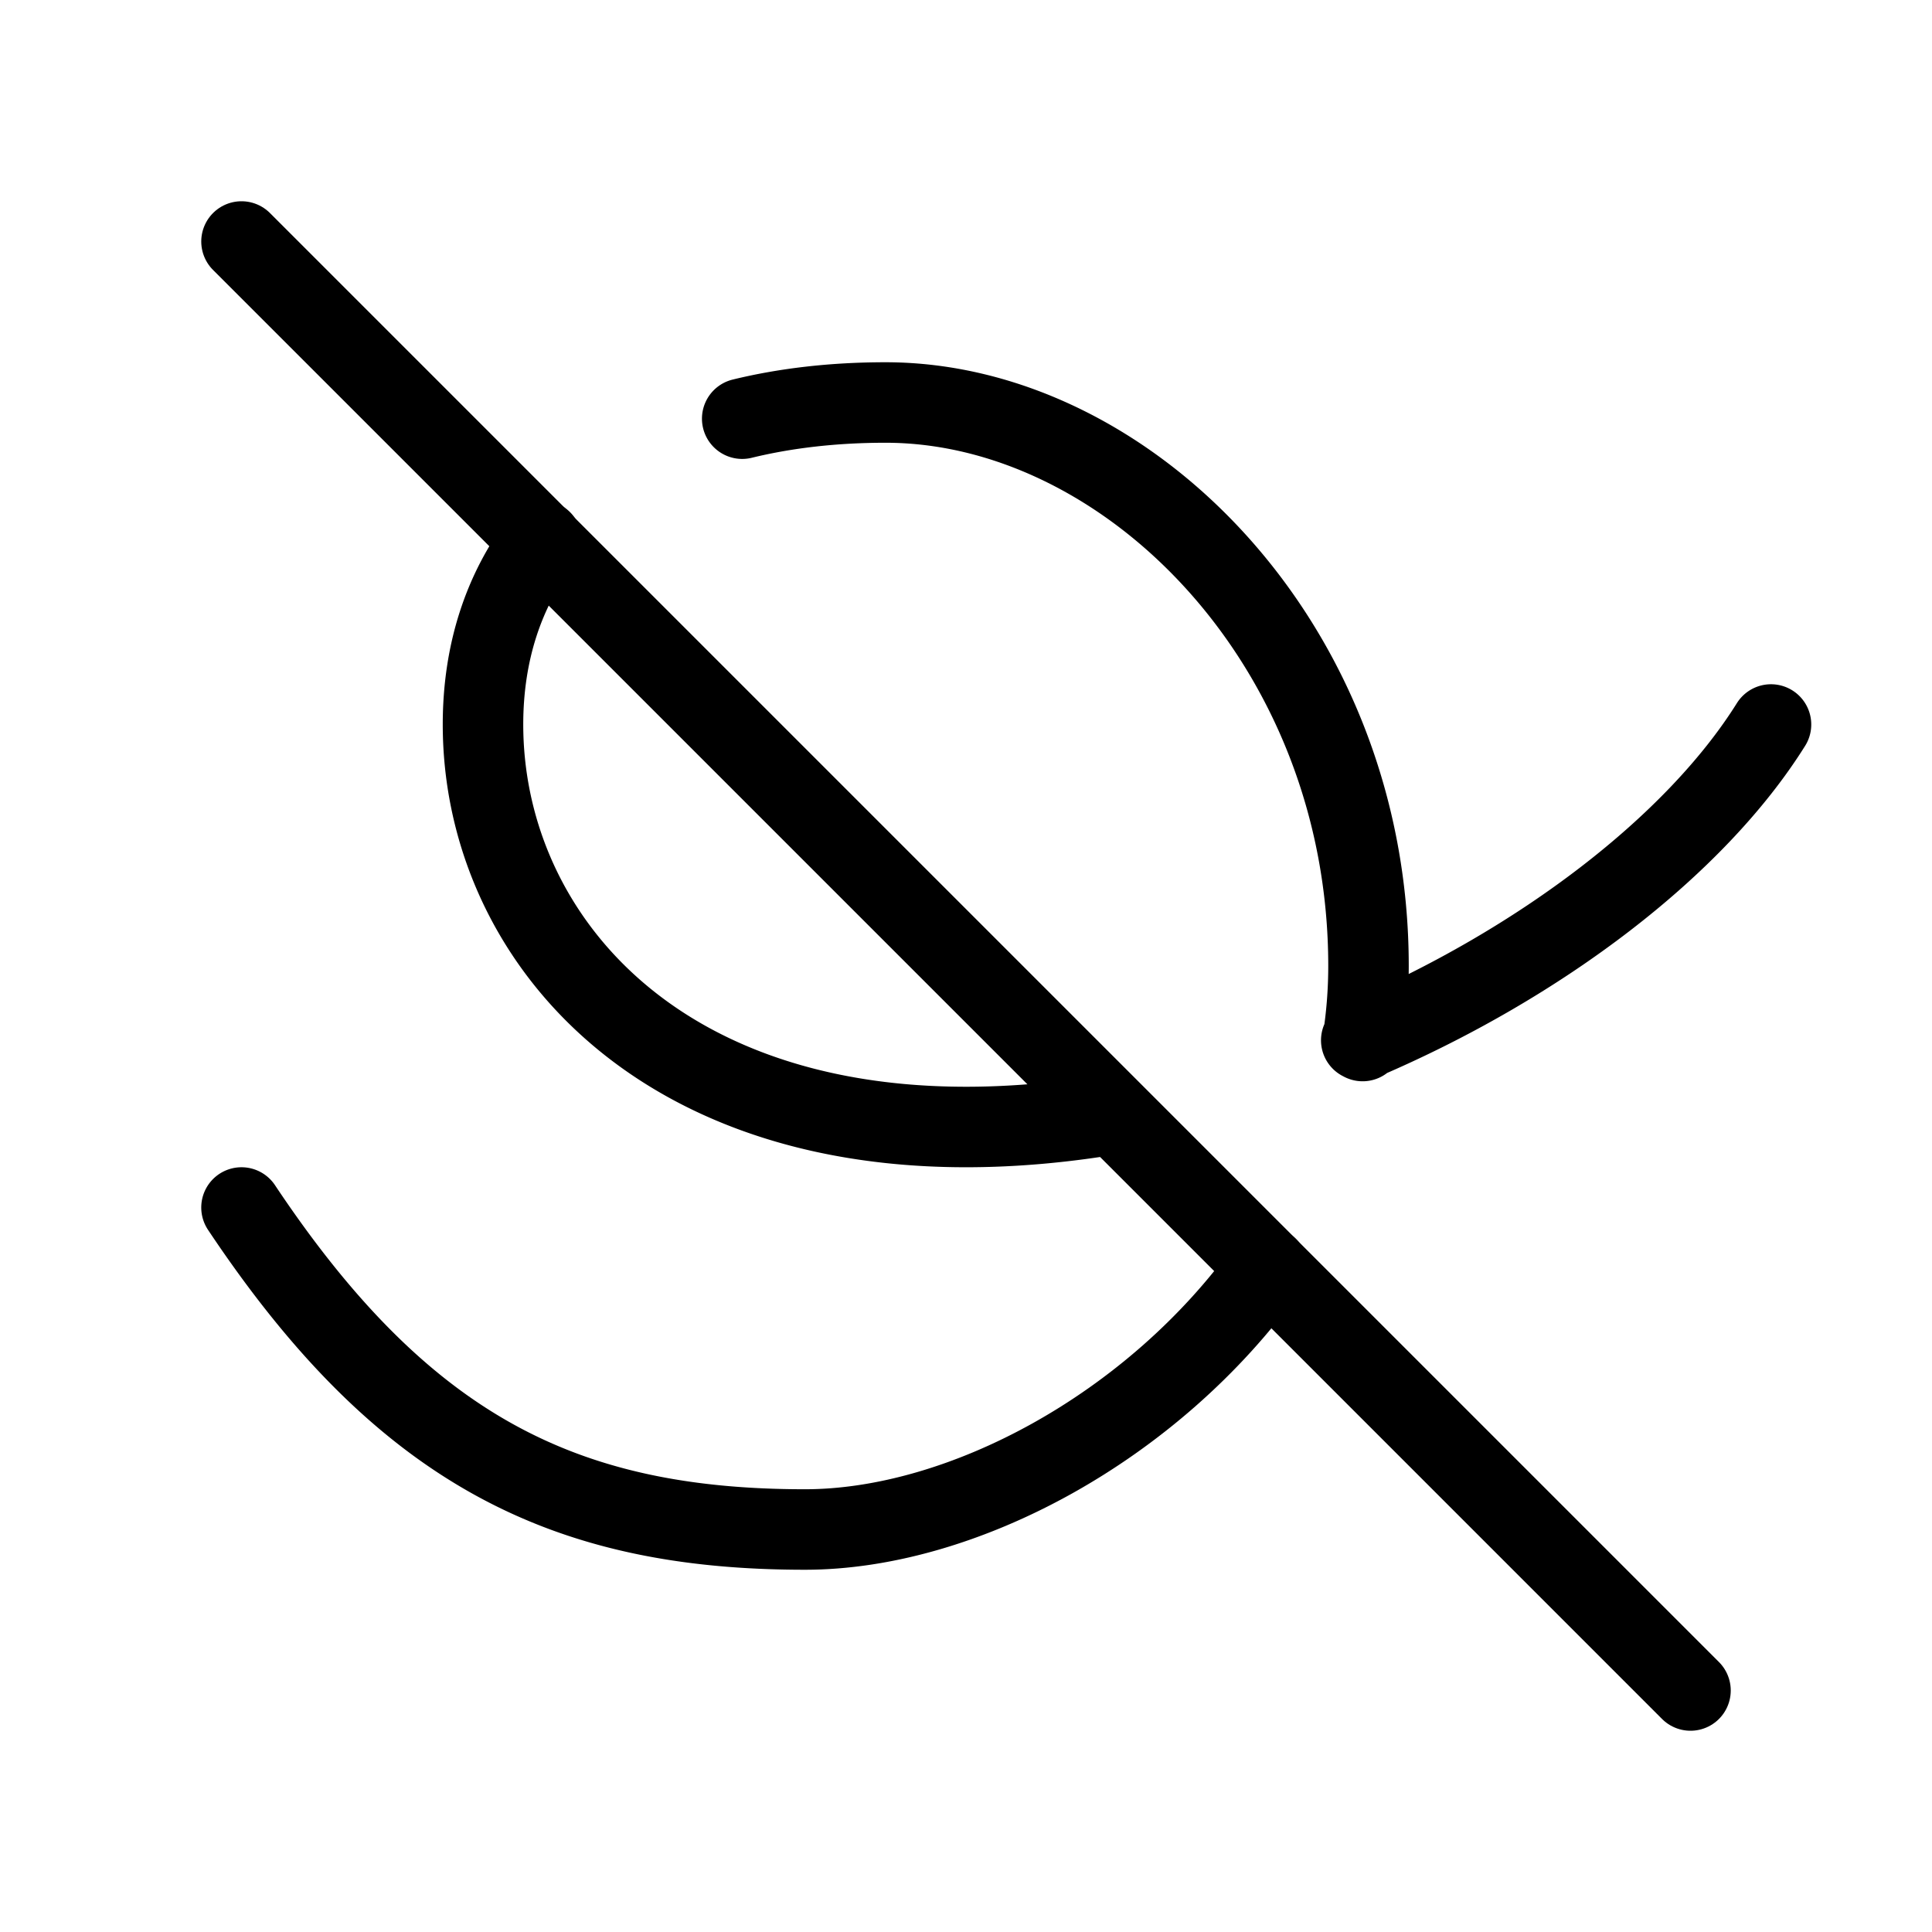 <svg xmlns="http://www.w3.org/2000/svg" viewBox="0 0 24 24" stroke-width="1" stroke="currentColor" fill="none" stroke-linecap="round" stroke-linejoin="round">
  <path stroke="none" d="M0 0h24v24H0z" fill="none"/>
  <path d="M3 15c2 3 4 4 7 4c1.95 0 4.324 -1.268 5.746 -3.256m1.181 -2.812a5.97 5.97 0 0 0 .073 -.932c0 -4 -3 -7 -6 -7c-.642 0 -1.239 .069 -1.78 .201m-2.492 1.515c-.47 .617 -.728 1.386 -.728 2.284c0 2.5 2 5 6 5c.597 0 1.203 -.055 1.808 -.156m3.102 -.921c2.235 -.953 4.152 -2.423 5.09 -3.923" />
  <path d="M3 3l18 18" />
</svg>



